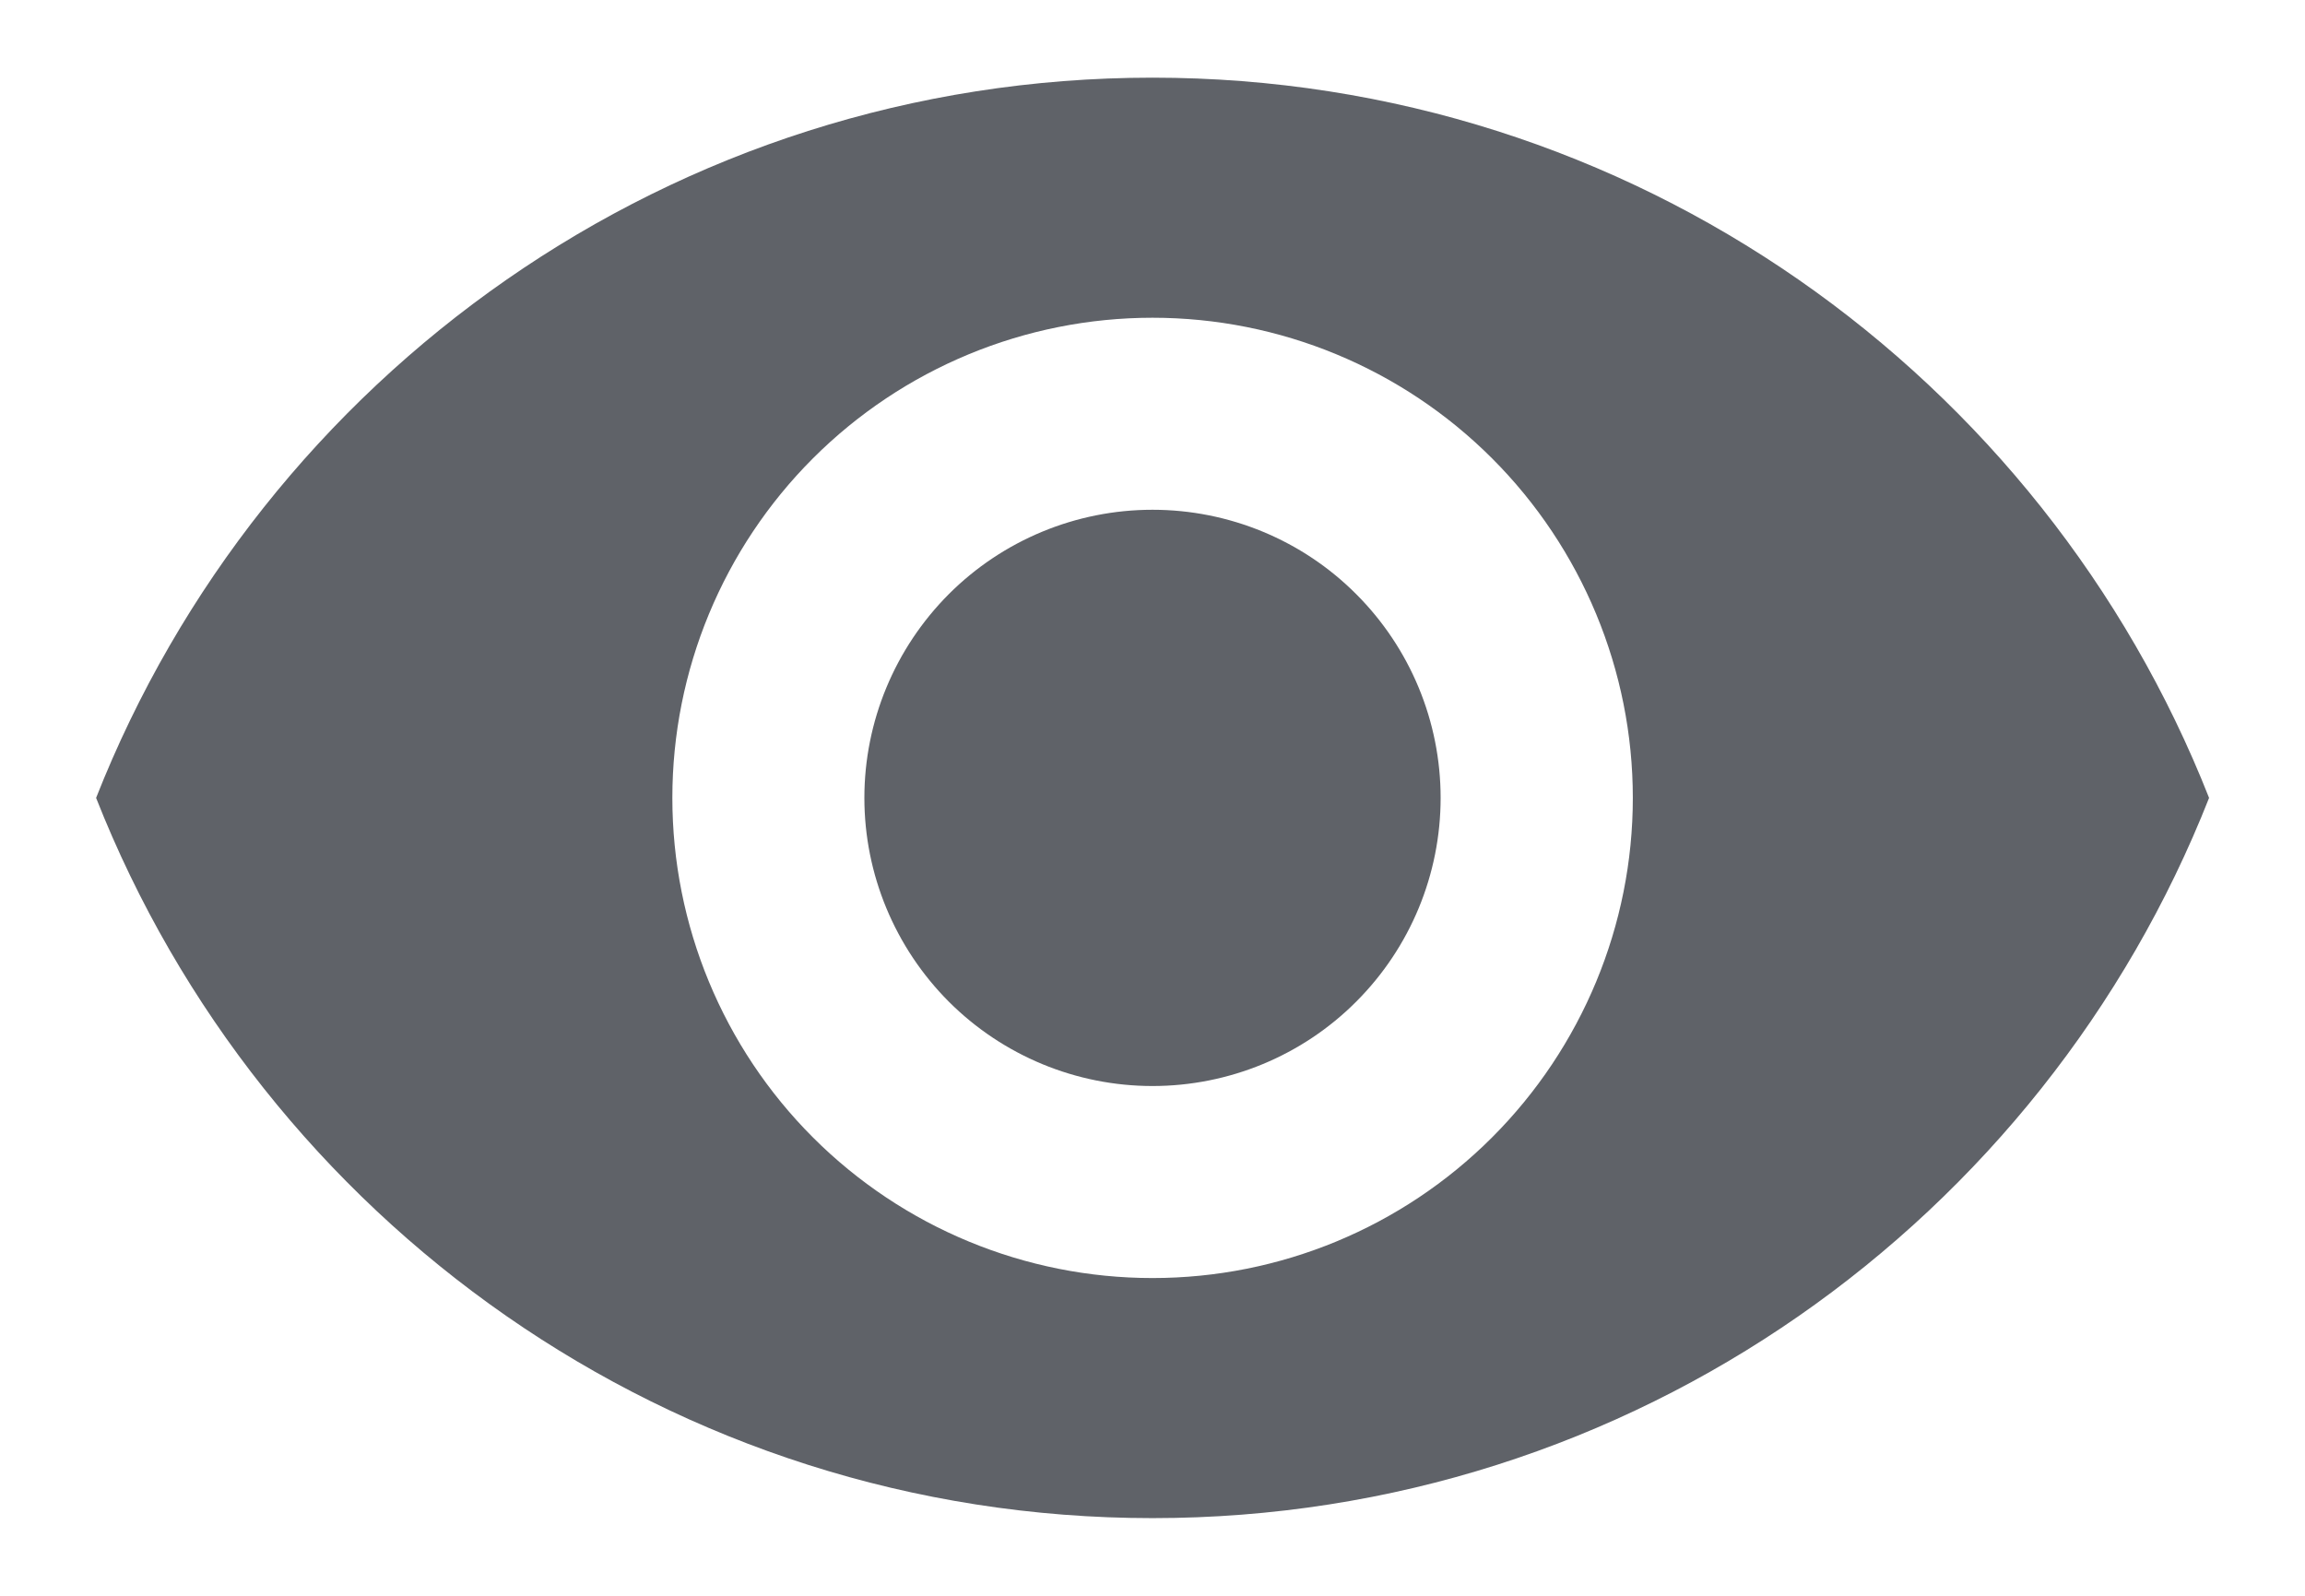 <svg xmlns="http://www.w3.org/2000/svg" width="13" height="9" viewBox="0 0 13 9" fill="none">
  <path d="M6.5 2.875C6.069 2.875 5.656 3.046 5.351 3.351C5.047 3.656 4.875 4.069 4.875 4.5C4.875 4.931 5.047 5.344 5.351 5.649C5.656 5.954 6.069 6.125 6.5 6.125C6.931 6.125 7.345 5.954 7.649 5.649C7.954 5.344 8.125 4.931 8.125 4.5C8.125 4.069 7.954 3.656 7.649 3.351C7.345 3.046 6.931 2.875 6.5 2.875ZM6.5 7.208C5.782 7.208 5.093 6.923 4.585 6.415C4.077 5.907 3.792 5.218 3.792 4.5C3.792 3.782 4.077 3.093 4.585 2.585C5.093 2.077 5.782 1.792 6.5 1.792C7.219 1.792 7.907 2.077 8.415 2.585C8.923 3.093 9.209 3.782 9.209 4.5C9.209 5.218 8.923 5.907 8.415 6.415C7.907 6.923 7.219 7.208 6.5 7.208ZM6.5 0.438C3.792 0.438 1.479 2.122 0.542 4.5C1.479 6.878 3.792 8.562 6.5 8.562C9.209 8.562 11.522 6.878 12.459 4.5C11.522 2.122 9.209 0.438 6.5 0.438Z" fill="#5F6268"/>
</svg>